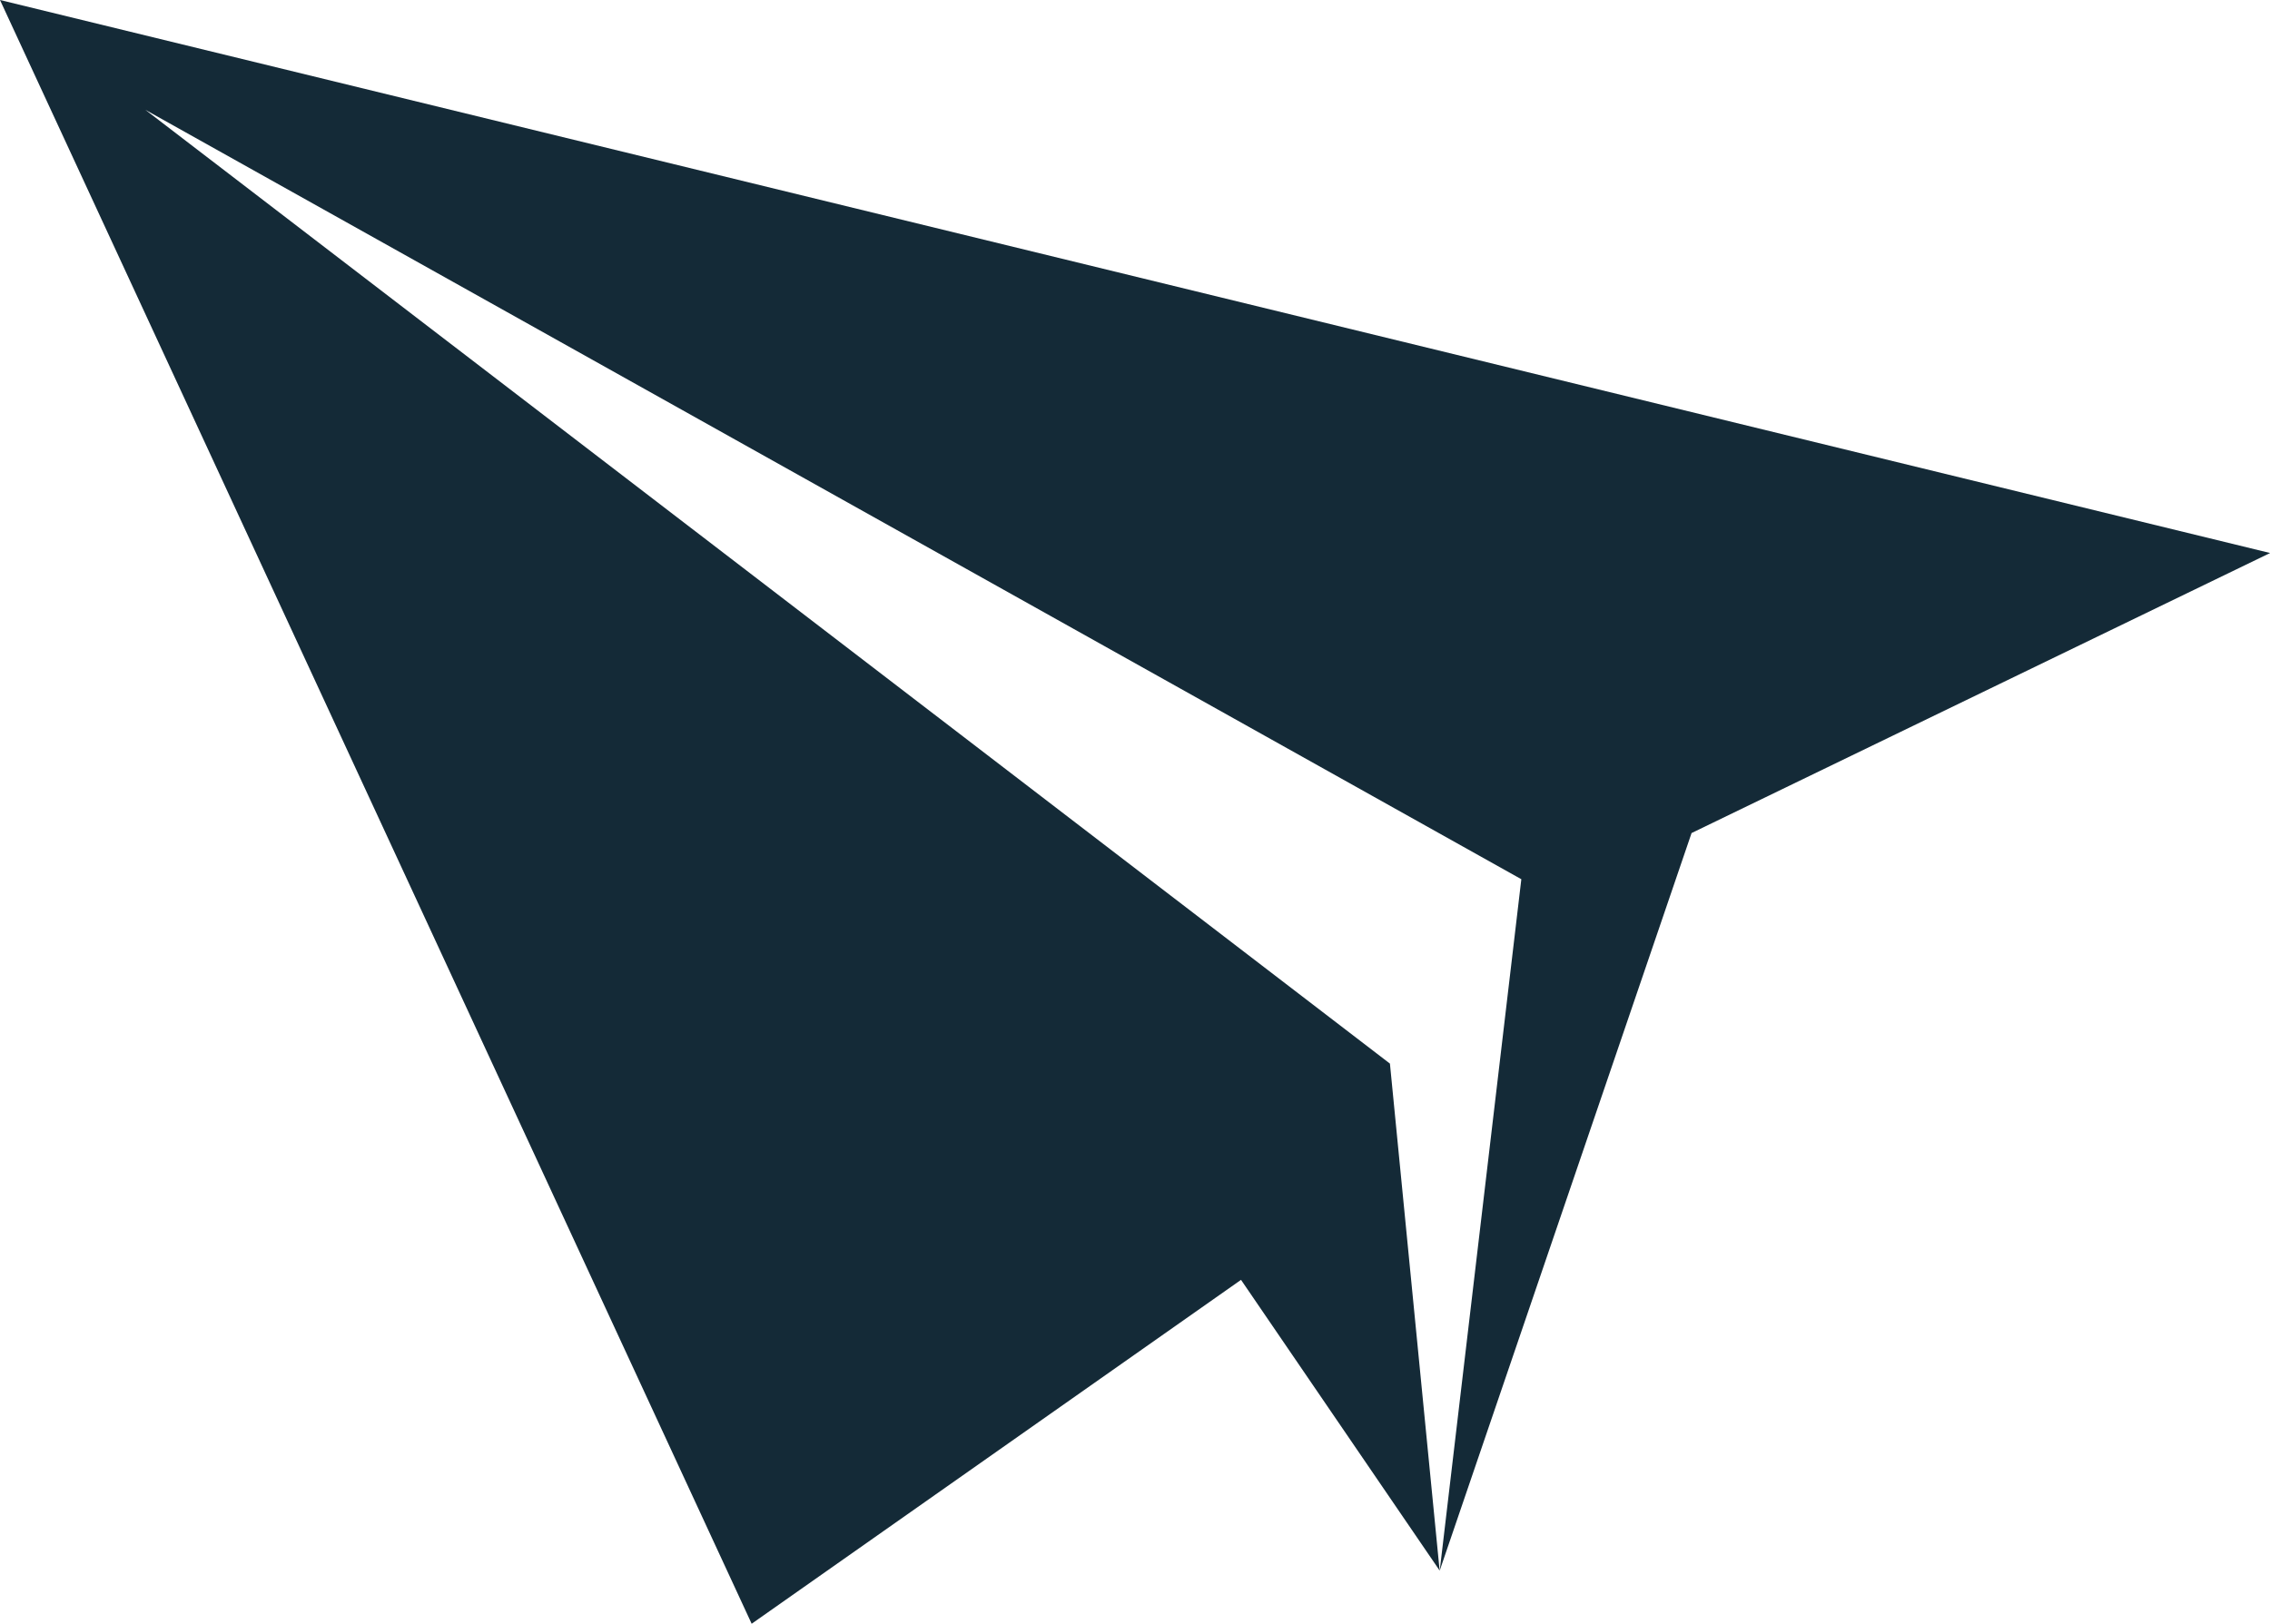 <svg xmlns="http://www.w3.org/2000/svg" width="21.282" height="15.227" viewBox="0 0 21.282 15.227">
  <path id="Path_32121" data-name="Path 32121" d="M22.136,6.768.853,1.582,7.9,16.809l4.588-3.225,1.862,2.726-.466-4.754L2.216,2.612l12.9,7.215-.765,6.483,2.361-6.916Z" transform="translate(-0.853 -1.582)" fill="#142a37" fill-rule="evenodd"/>
</svg>
